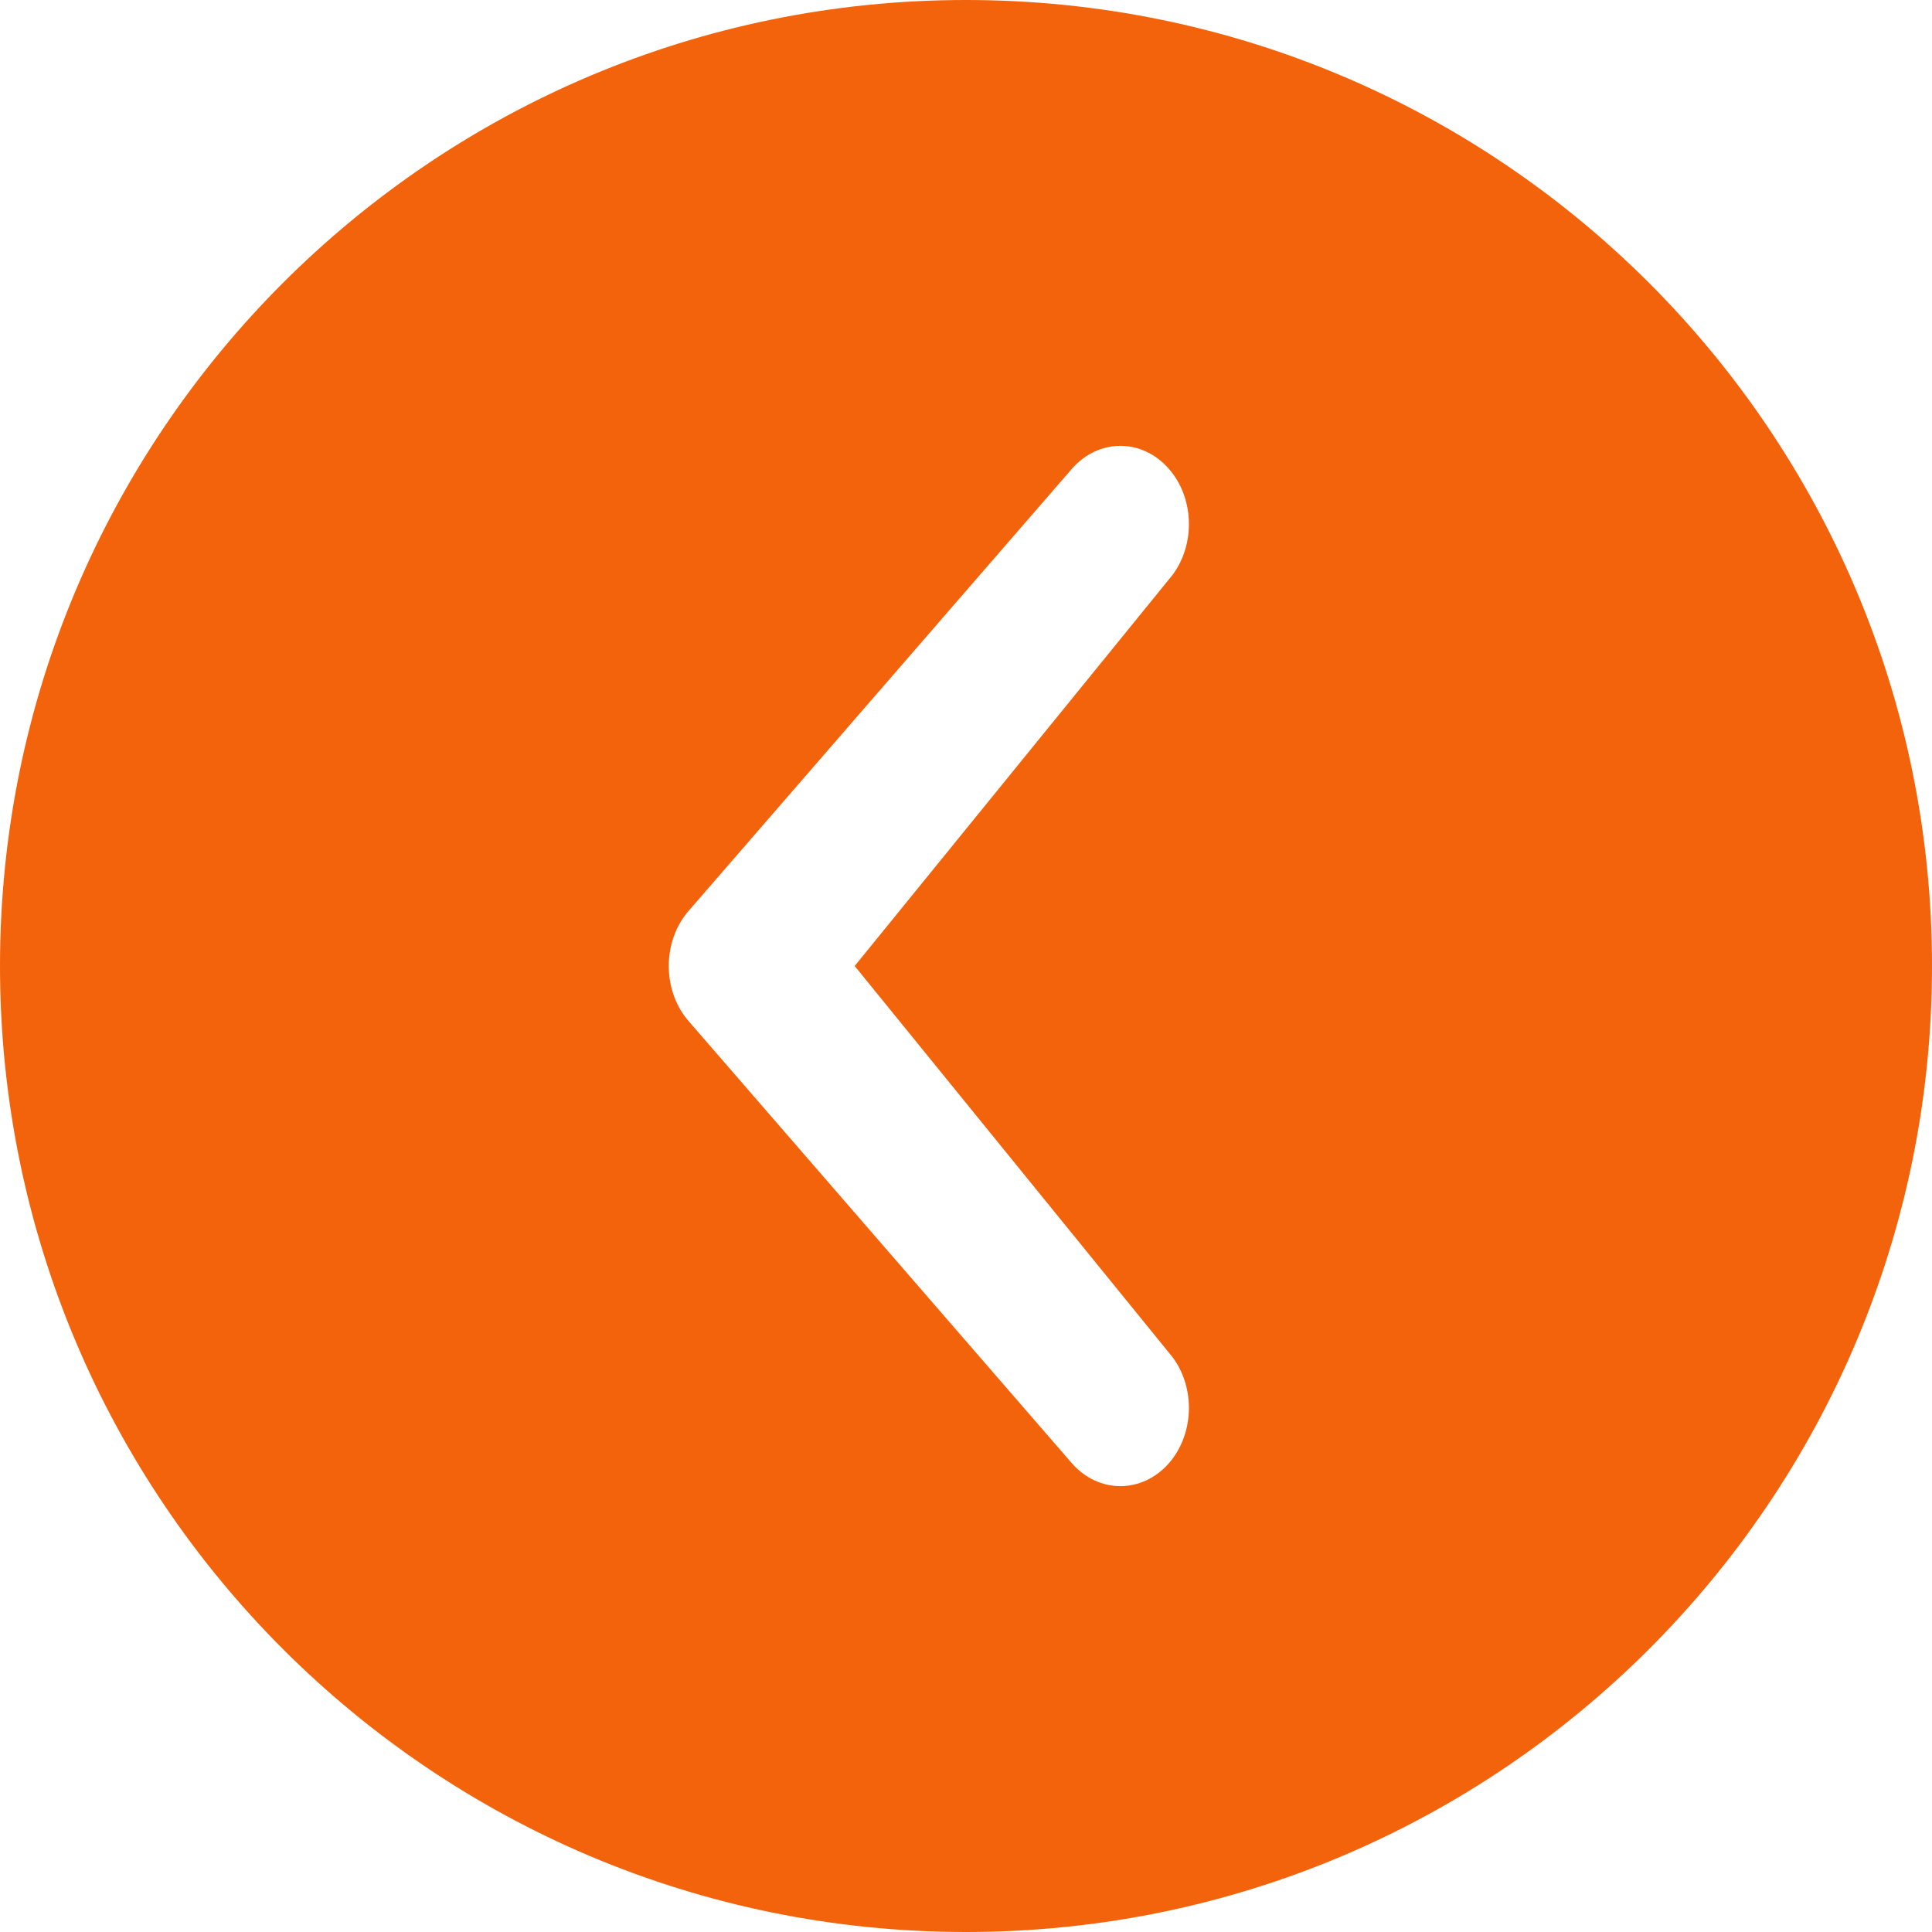 <?xml version="1.0" standalone="no"?><!-- Generator: Adobe Fireworks CS5.1, Export SVG Extension by Aaron Beall (http://fireworks.abeall.com) . Version: 0.6.1  --><!DOCTYPE svg PUBLIC "-//W3C//DTD SVG 1.1//EN" "http://www.w3.org/Graphics/SVG/1.1/DTD/svg11.dtd"><svg id="Untitled-Page%201" viewBox="0 0 26 26" style="background-color:#ffffff00" version="1.1"	xmlns="http://www.w3.org/2000/svg" xmlns:xlink="http://www.w3.org/1999/xlink" xml:space="preserve"	x="0px" y="0px" width="26px" height="26px">	<g id="Layer%201">		<path d="M 15.73 18.203 C 16.09 18.614 16.09 19.28 15.73 19.692 C 15.37 20.102 14.786 20.103 14.425 19.692 L 9.27 13.745 C 8.91 13.334 8.91 12.667 9.27 12.255 L 14.425 6.309 C 14.786 5.897 15.369 5.897 15.73 6.309 C 16.09 6.72 16.09 7.386 15.73 7.798 L 11.502 13 L 15.73 18.203 ZM 0 13 C 0 20.18 5.82 26 13 26 C 20.18 26 26 20.18 26 13 C 26 5.82 20.18 0 13 0 C 5.82 0 0 5.82 0 13 Z" fill="#f2630c"/>	</g></svg>